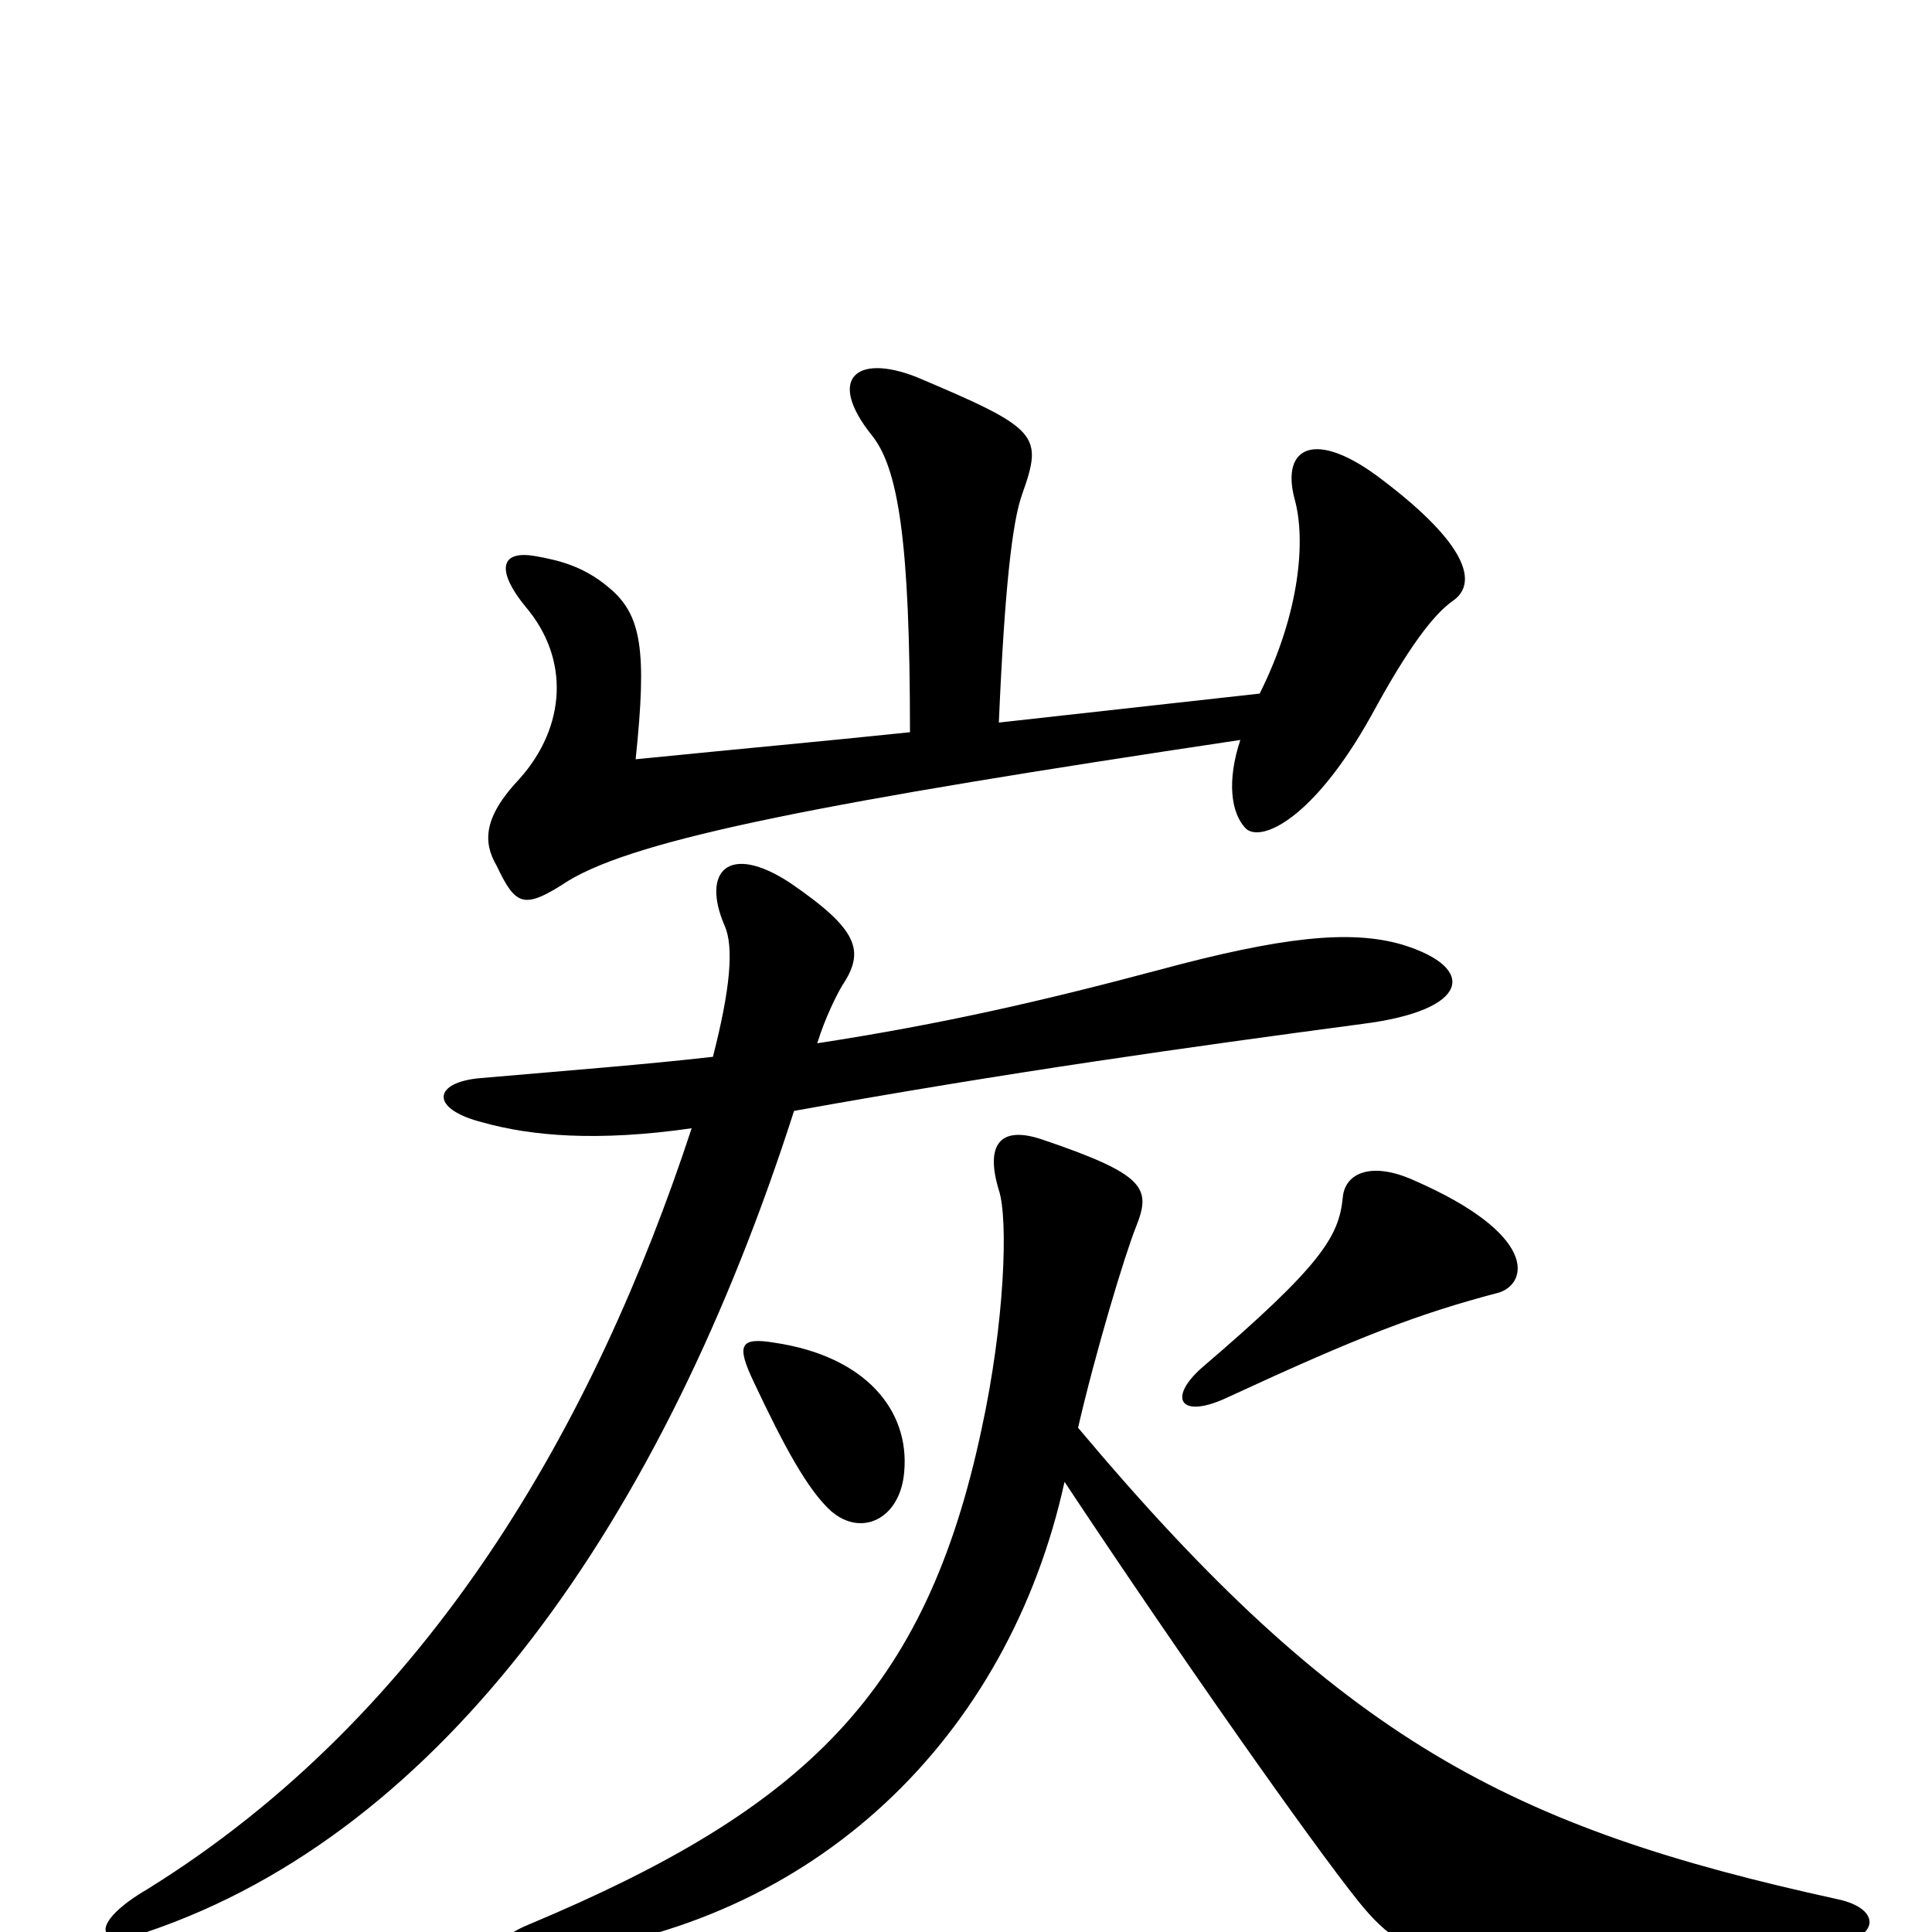 <svg xmlns="http://www.w3.org/2000/svg" viewBox="0 -1000 1000 1000">
	<path fill="#000000" d="M752 -689C765 -698 760 -718 715 -752C681 -778 663 -769 670 -742C676 -721 673 -683 652 -641L517 -626C520 -696 524 -730 529 -744C540 -775 538 -778 474 -805C443 -817 428 -804 451 -775C465 -758 471 -720 471 -621C423 -616 389 -613 329 -607C335 -664 332 -682 315 -696C302 -707 289 -710 278 -712C257 -716 258 -703 272 -686C295 -659 293 -624 269 -597C250 -577 250 -564 257 -552C267 -531 271 -529 294 -544C330 -566 428 -585 642 -617C635 -596 637 -579 645 -571C653 -564 680 -576 710 -630C729 -665 742 -682 752 -689ZM776 -331C791 -336 796 -361 732 -389C710 -399 696 -393 695 -380C693 -360 684 -345 622 -292C604 -276 611 -265 636 -277C703 -308 734 -320 776 -331ZM726 -511C699 -519 663 -515 600 -498C540 -482 488 -470 423 -460C427 -473 433 -485 436 -490C448 -508 444 -519 409 -543C377 -564 363 -549 375 -521C380 -510 378 -488 369 -453C334 -449 295 -446 249 -442C224 -440 222 -426 250 -419C275 -412 309 -409 358 -416C308 -264 223 -113 76 -22C47 -5 48 9 76 0C230 -52 343 -213 411 -425C522 -445 615 -458 705 -470C761 -477 765 -499 726 -511ZM468 -238C471 -270 448 -298 401 -305C383 -308 381 -304 390 -285C406 -251 418 -229 430 -218C446 -204 466 -214 468 -238ZM951 -17C782 -54 694 -99 558 -261C567 -300 582 -350 588 -365C596 -385 593 -392 540 -410C517 -418 510 -407 517 -384C522 -369 520 -315 508 -260C479 -124 417 -64 274 -4C252 5 254 15 282 12C422 -3 522 -101 551 -233C612 -141 679 -46 703 -16C732 20 754 25 942 8C974 5 975 -12 951 -17Z"/>
</svg>